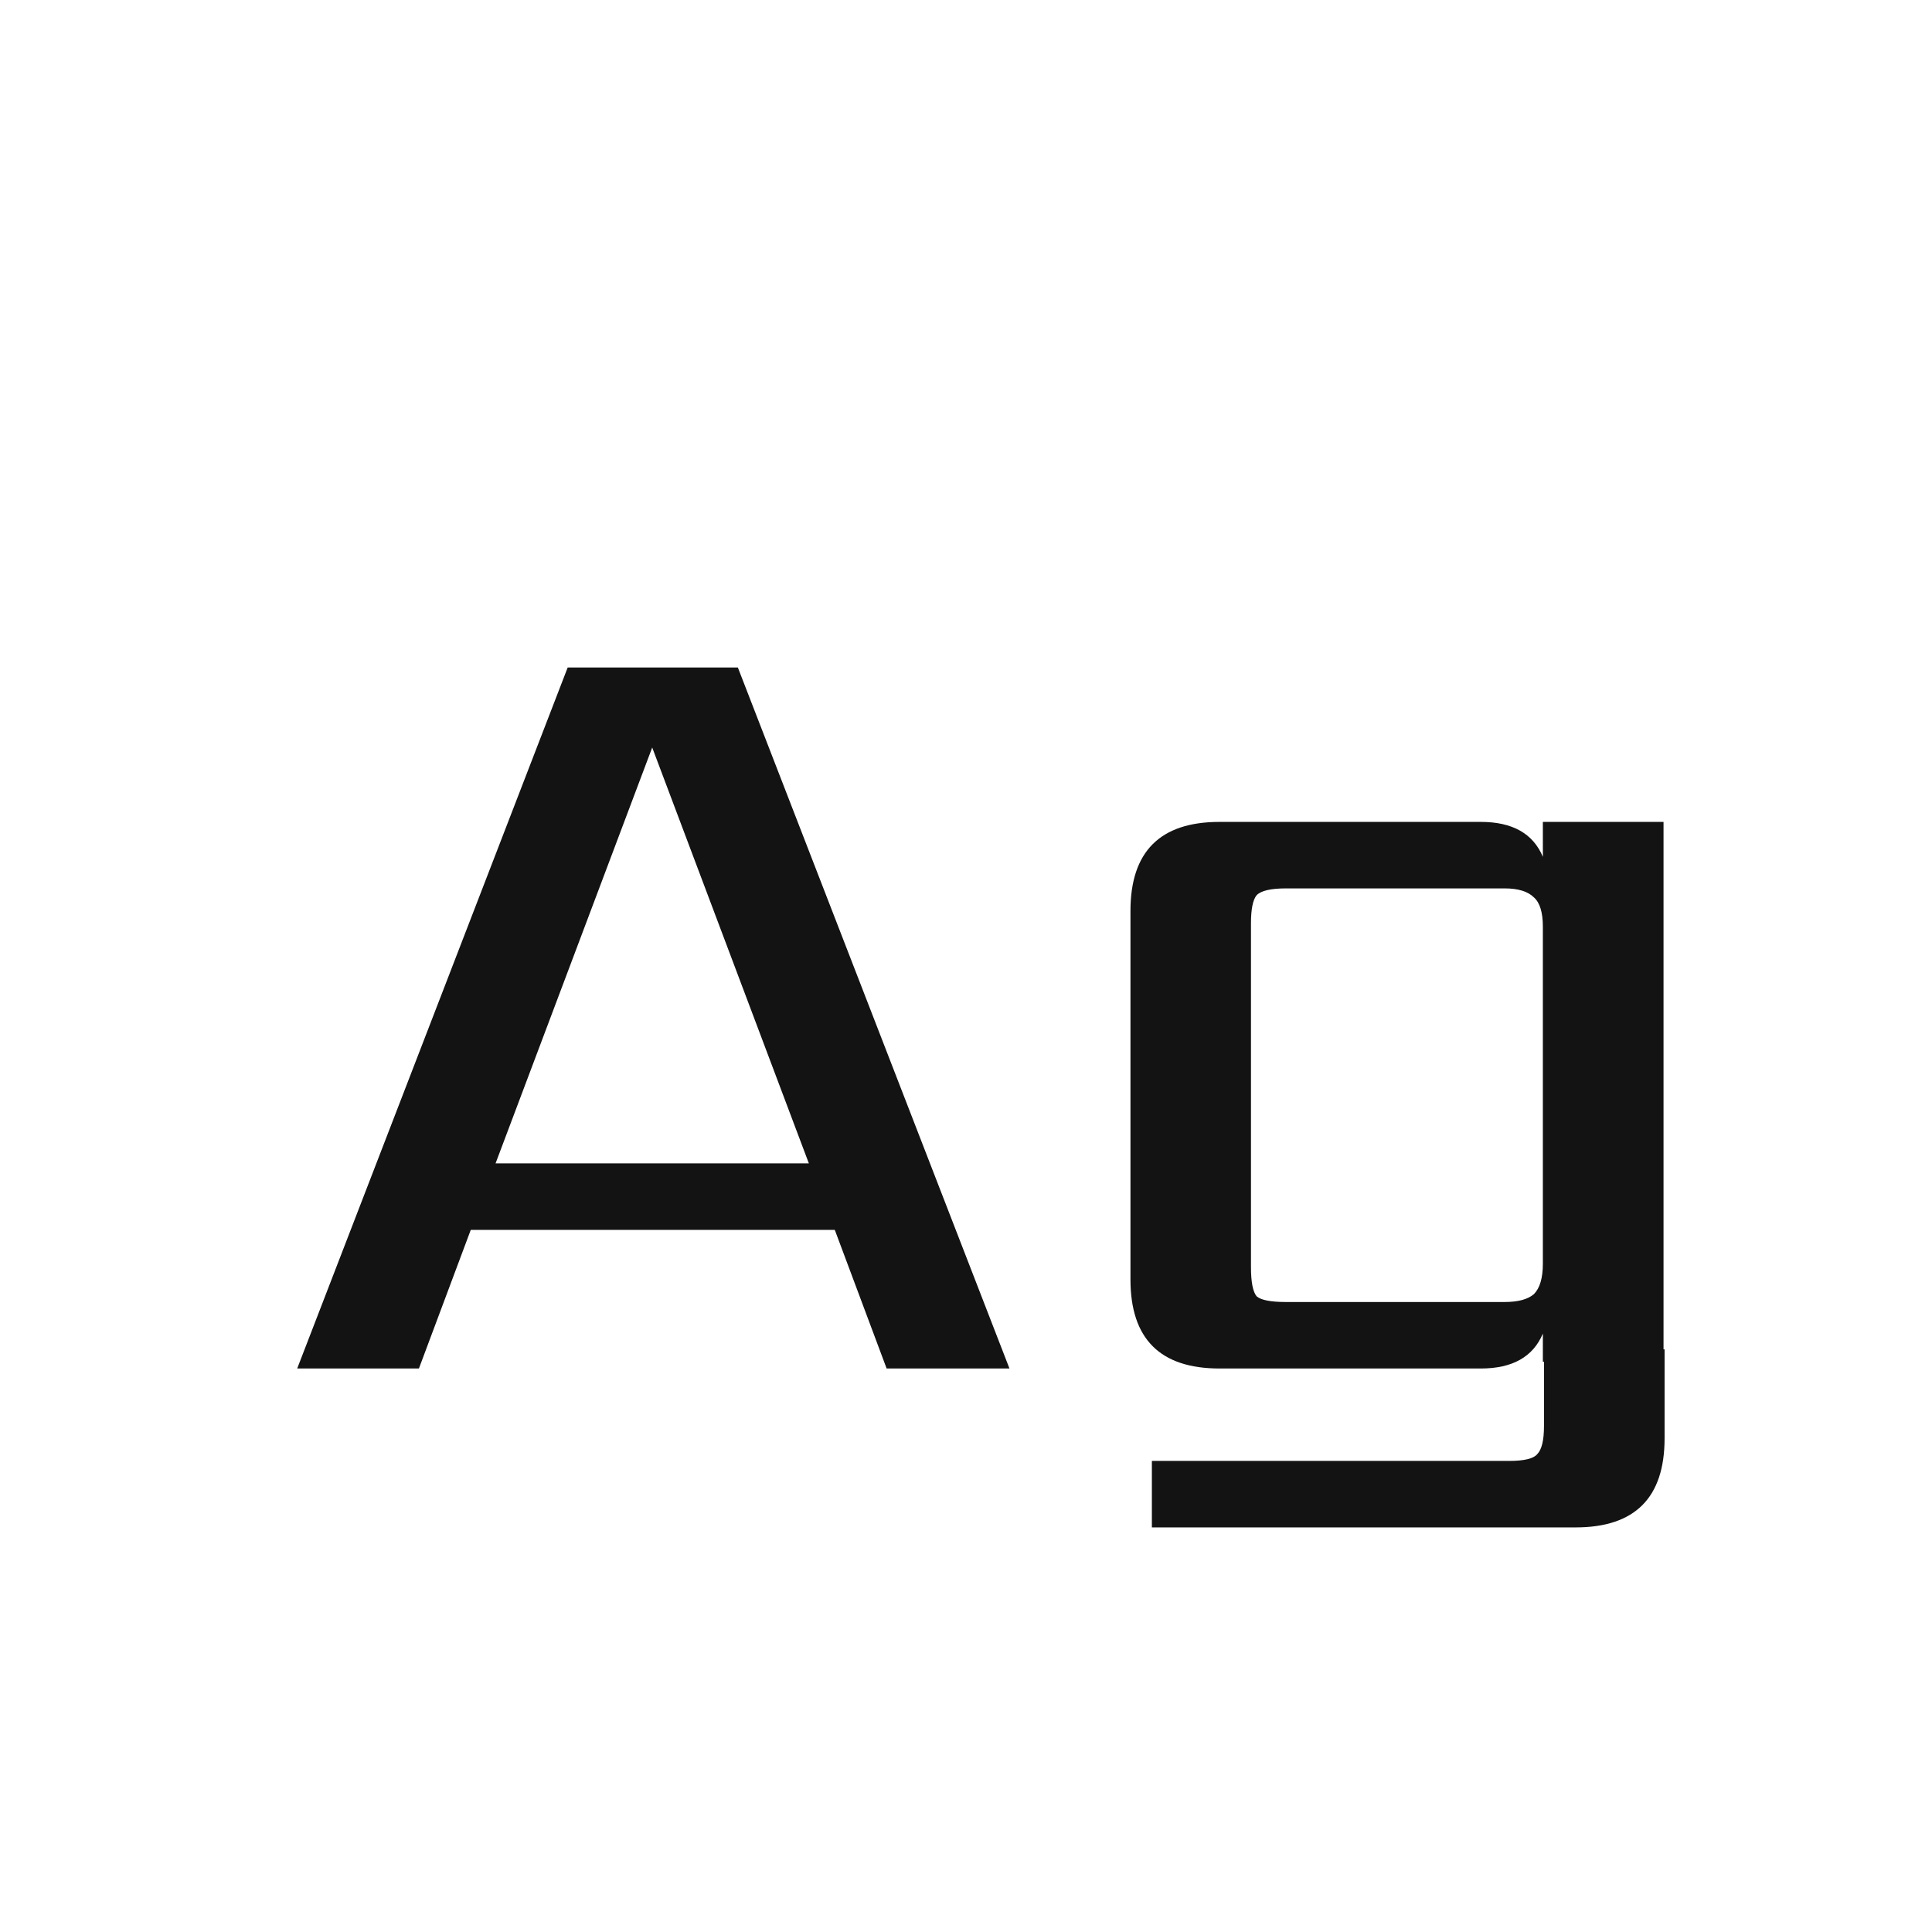 <svg width="24" height="24" viewBox="0 0 24 24" fill="none" xmlns="http://www.w3.org/2000/svg">
<path d="M6.156 14.452H10.048L8.102 9.286L6.156 14.452ZM11.014 17L10.37 15.278H5.848L5.204 17H3.692L7.052 8.292H9.166L12.54 17H11.014ZM15.975 16.174H18.691C18.858 16.174 18.98 16.141 19.055 16.076C19.129 16.001 19.166 15.875 19.166 15.698V11.512C19.166 11.335 19.129 11.213 19.055 11.148C18.98 11.073 18.858 11.036 18.691 11.036H15.975C15.788 11.036 15.666 11.064 15.611 11.12C15.564 11.176 15.54 11.293 15.54 11.47V15.74C15.54 15.927 15.564 16.048 15.611 16.104C15.666 16.151 15.788 16.174 15.975 16.174ZM20.665 16.762H20.678V17.868C20.678 18.605 20.31 18.974 19.573 18.974H14.309V18.148H18.747C18.933 18.148 19.05 18.12 19.096 18.064C19.152 18.008 19.18 17.891 19.18 17.714V16.916H19.166V16.566C19.045 16.855 18.788 17 18.396 17H15.149C14.411 17 14.043 16.631 14.043 15.894V11.316C14.043 10.579 14.411 10.21 15.149 10.21H18.396C18.788 10.21 19.045 10.355 19.166 10.644V10.21H20.665V16.762Z" fill="#131313"/>
</svg>
